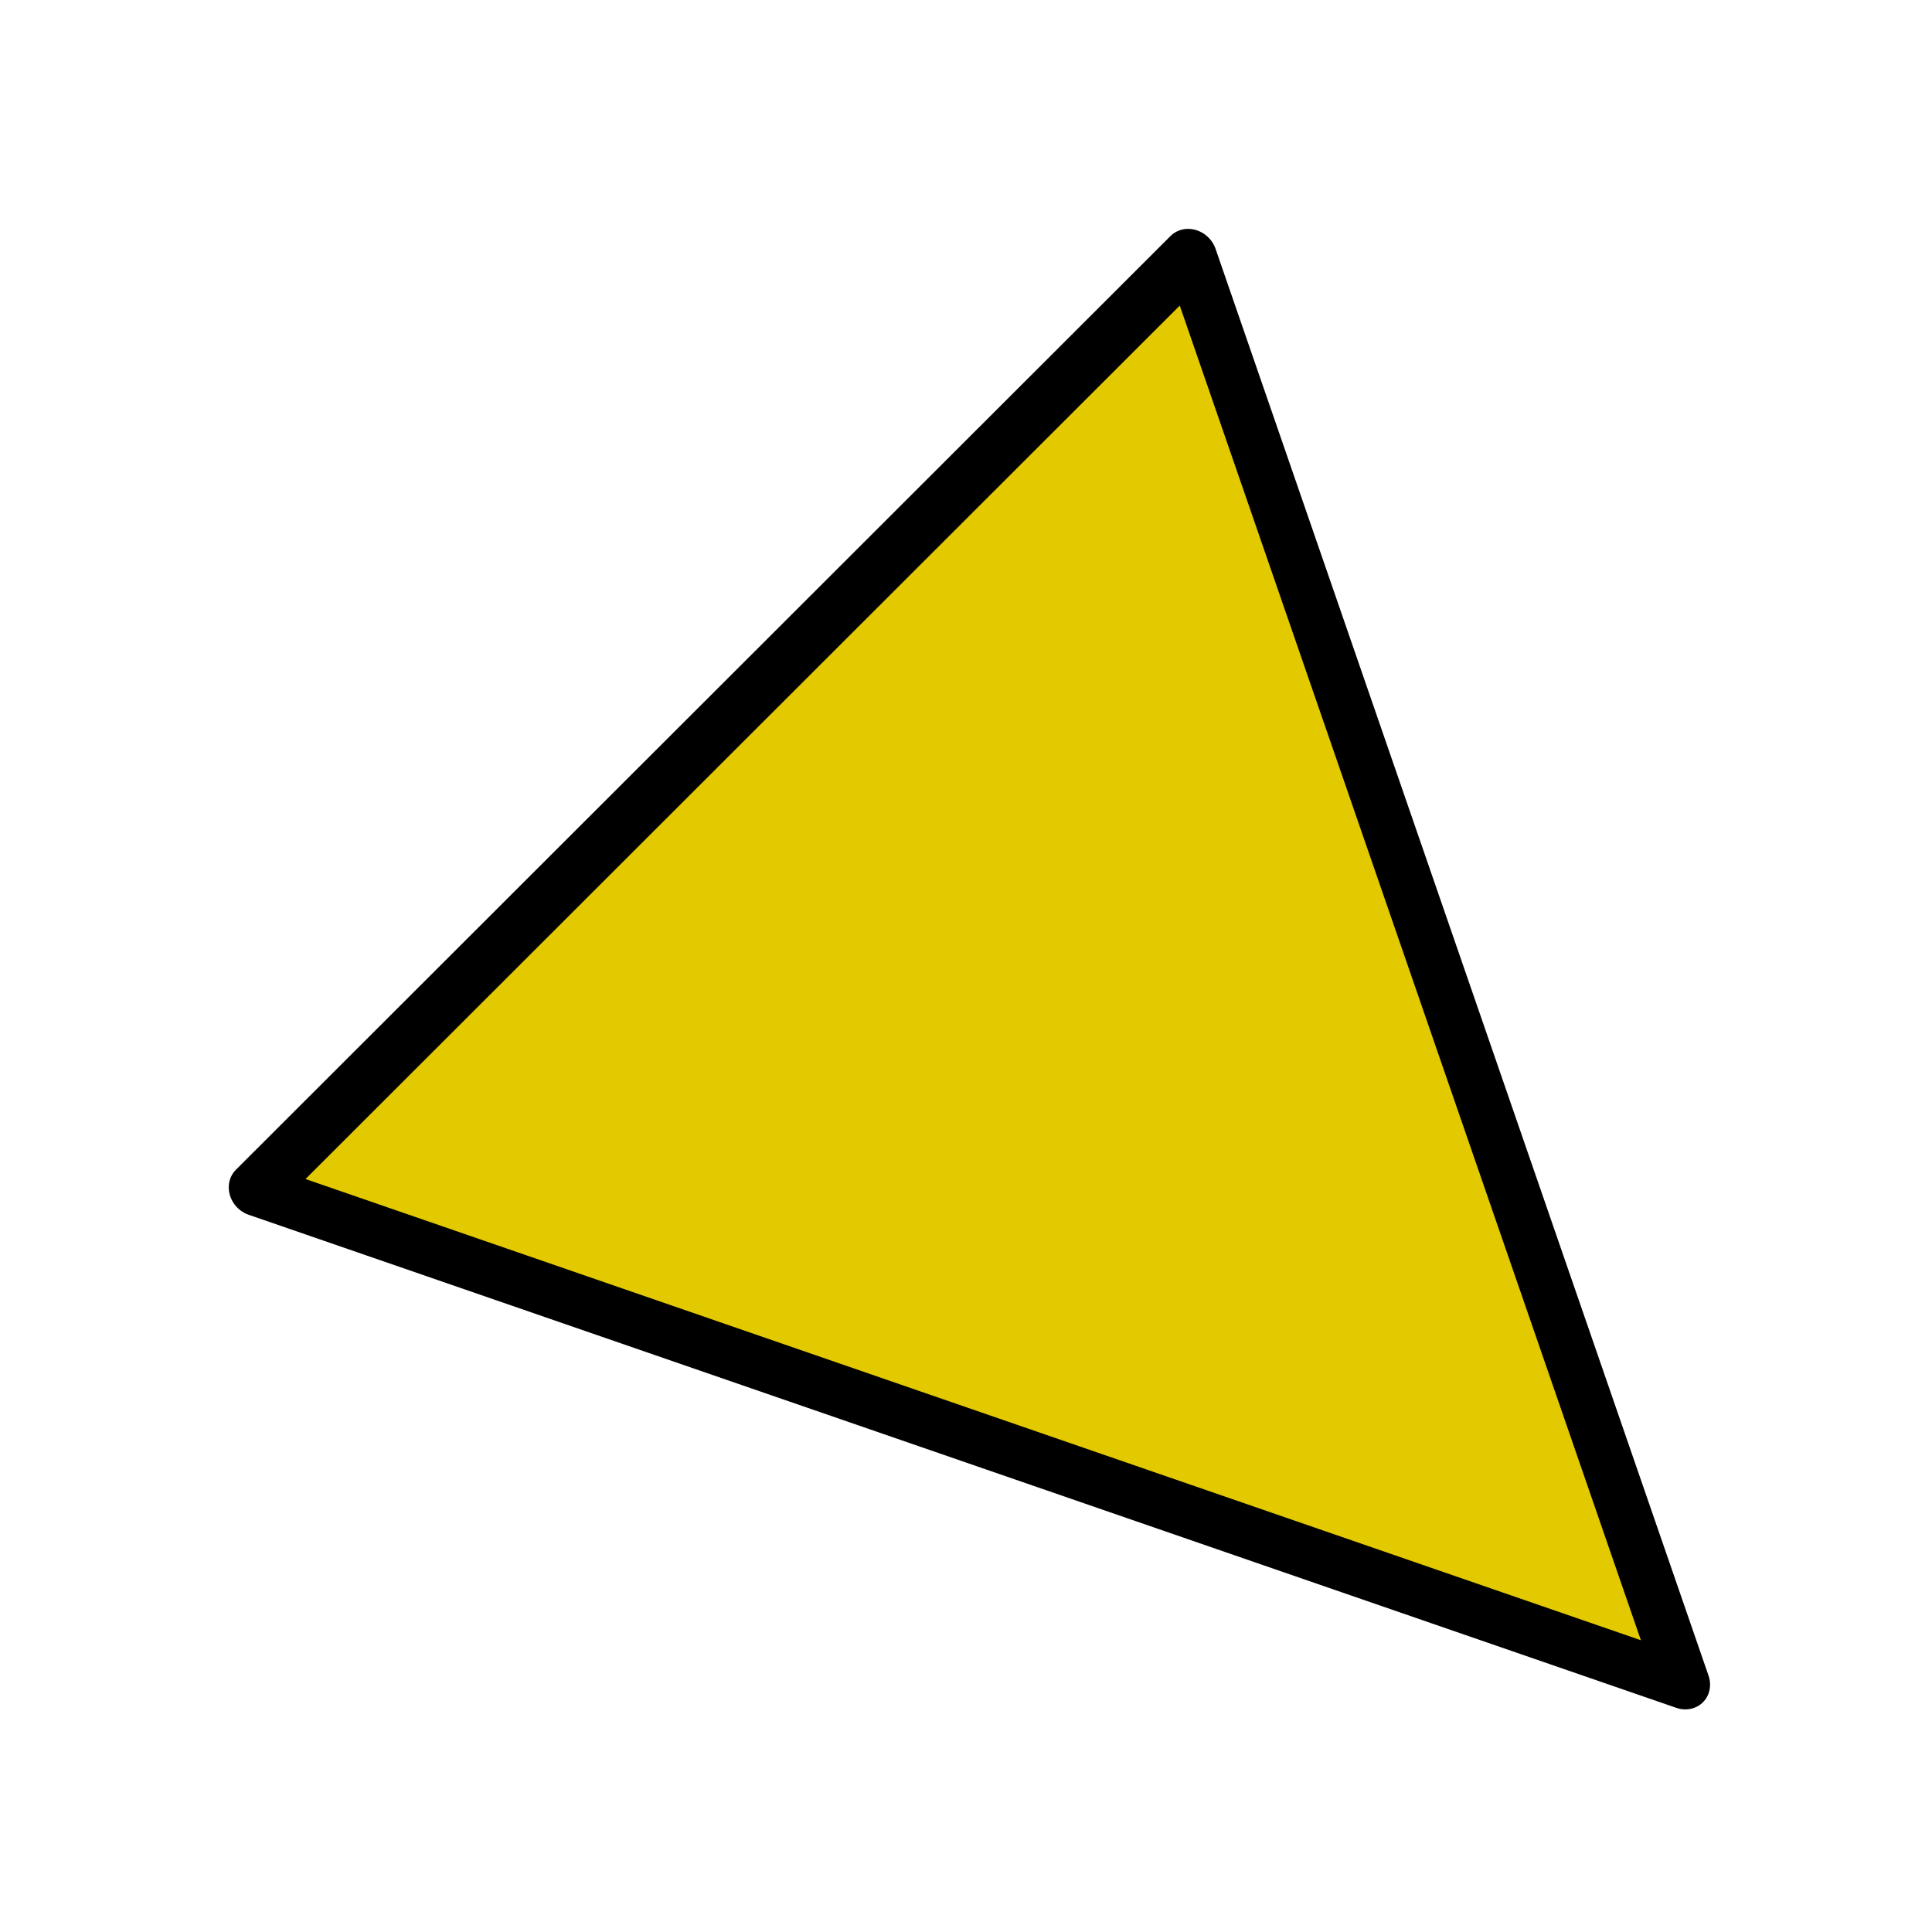 <?xml version="1.0" encoding="UTF-8" standalone="no"?>
<!DOCTYPE svg PUBLIC "-//W3C//DTD SVG 1.1//EN" "http://www.w3.org/Graphics/SVG/1.1/DTD/svg11.dtd">
<svg width="100%" height="100%" viewBox="0 0 300 300" version="1.1" xmlns="http://www.w3.org/2000/svg" xmlns:xlink="http://www.w3.org/1999/xlink" xml:space="preserve" xmlns:serif="http://www.serif.com/" style="fill-rule:evenodd;clip-rule:evenodd;stroke-linecap:round;stroke-linejoin:round;stroke-miterlimit:1.5;">
    <g transform="matrix(1,0,0,1,-2476.67,-2289.99)">
        <g id="Layer-1" serif:id="Layer 1">
        </g>
        <g transform="matrix(0.302,0,0,0.583,2233.86,1233.3)">
            <rect x="804.411" y="1812.59" width="993.877" height="514.602" style="fill:none;"/>
            <g transform="matrix(-1.426,0.738,-1.543,-0.799,4031.97,4995.11)">
                <path d="M-1023.5,2477L-855,2797L-1192,2797L-1023.5,2477Z" style="fill:#e3c900;stroke:#000;stroke-width:13.14px;"/>
            </g>
        </g>
    </g>
</svg>
